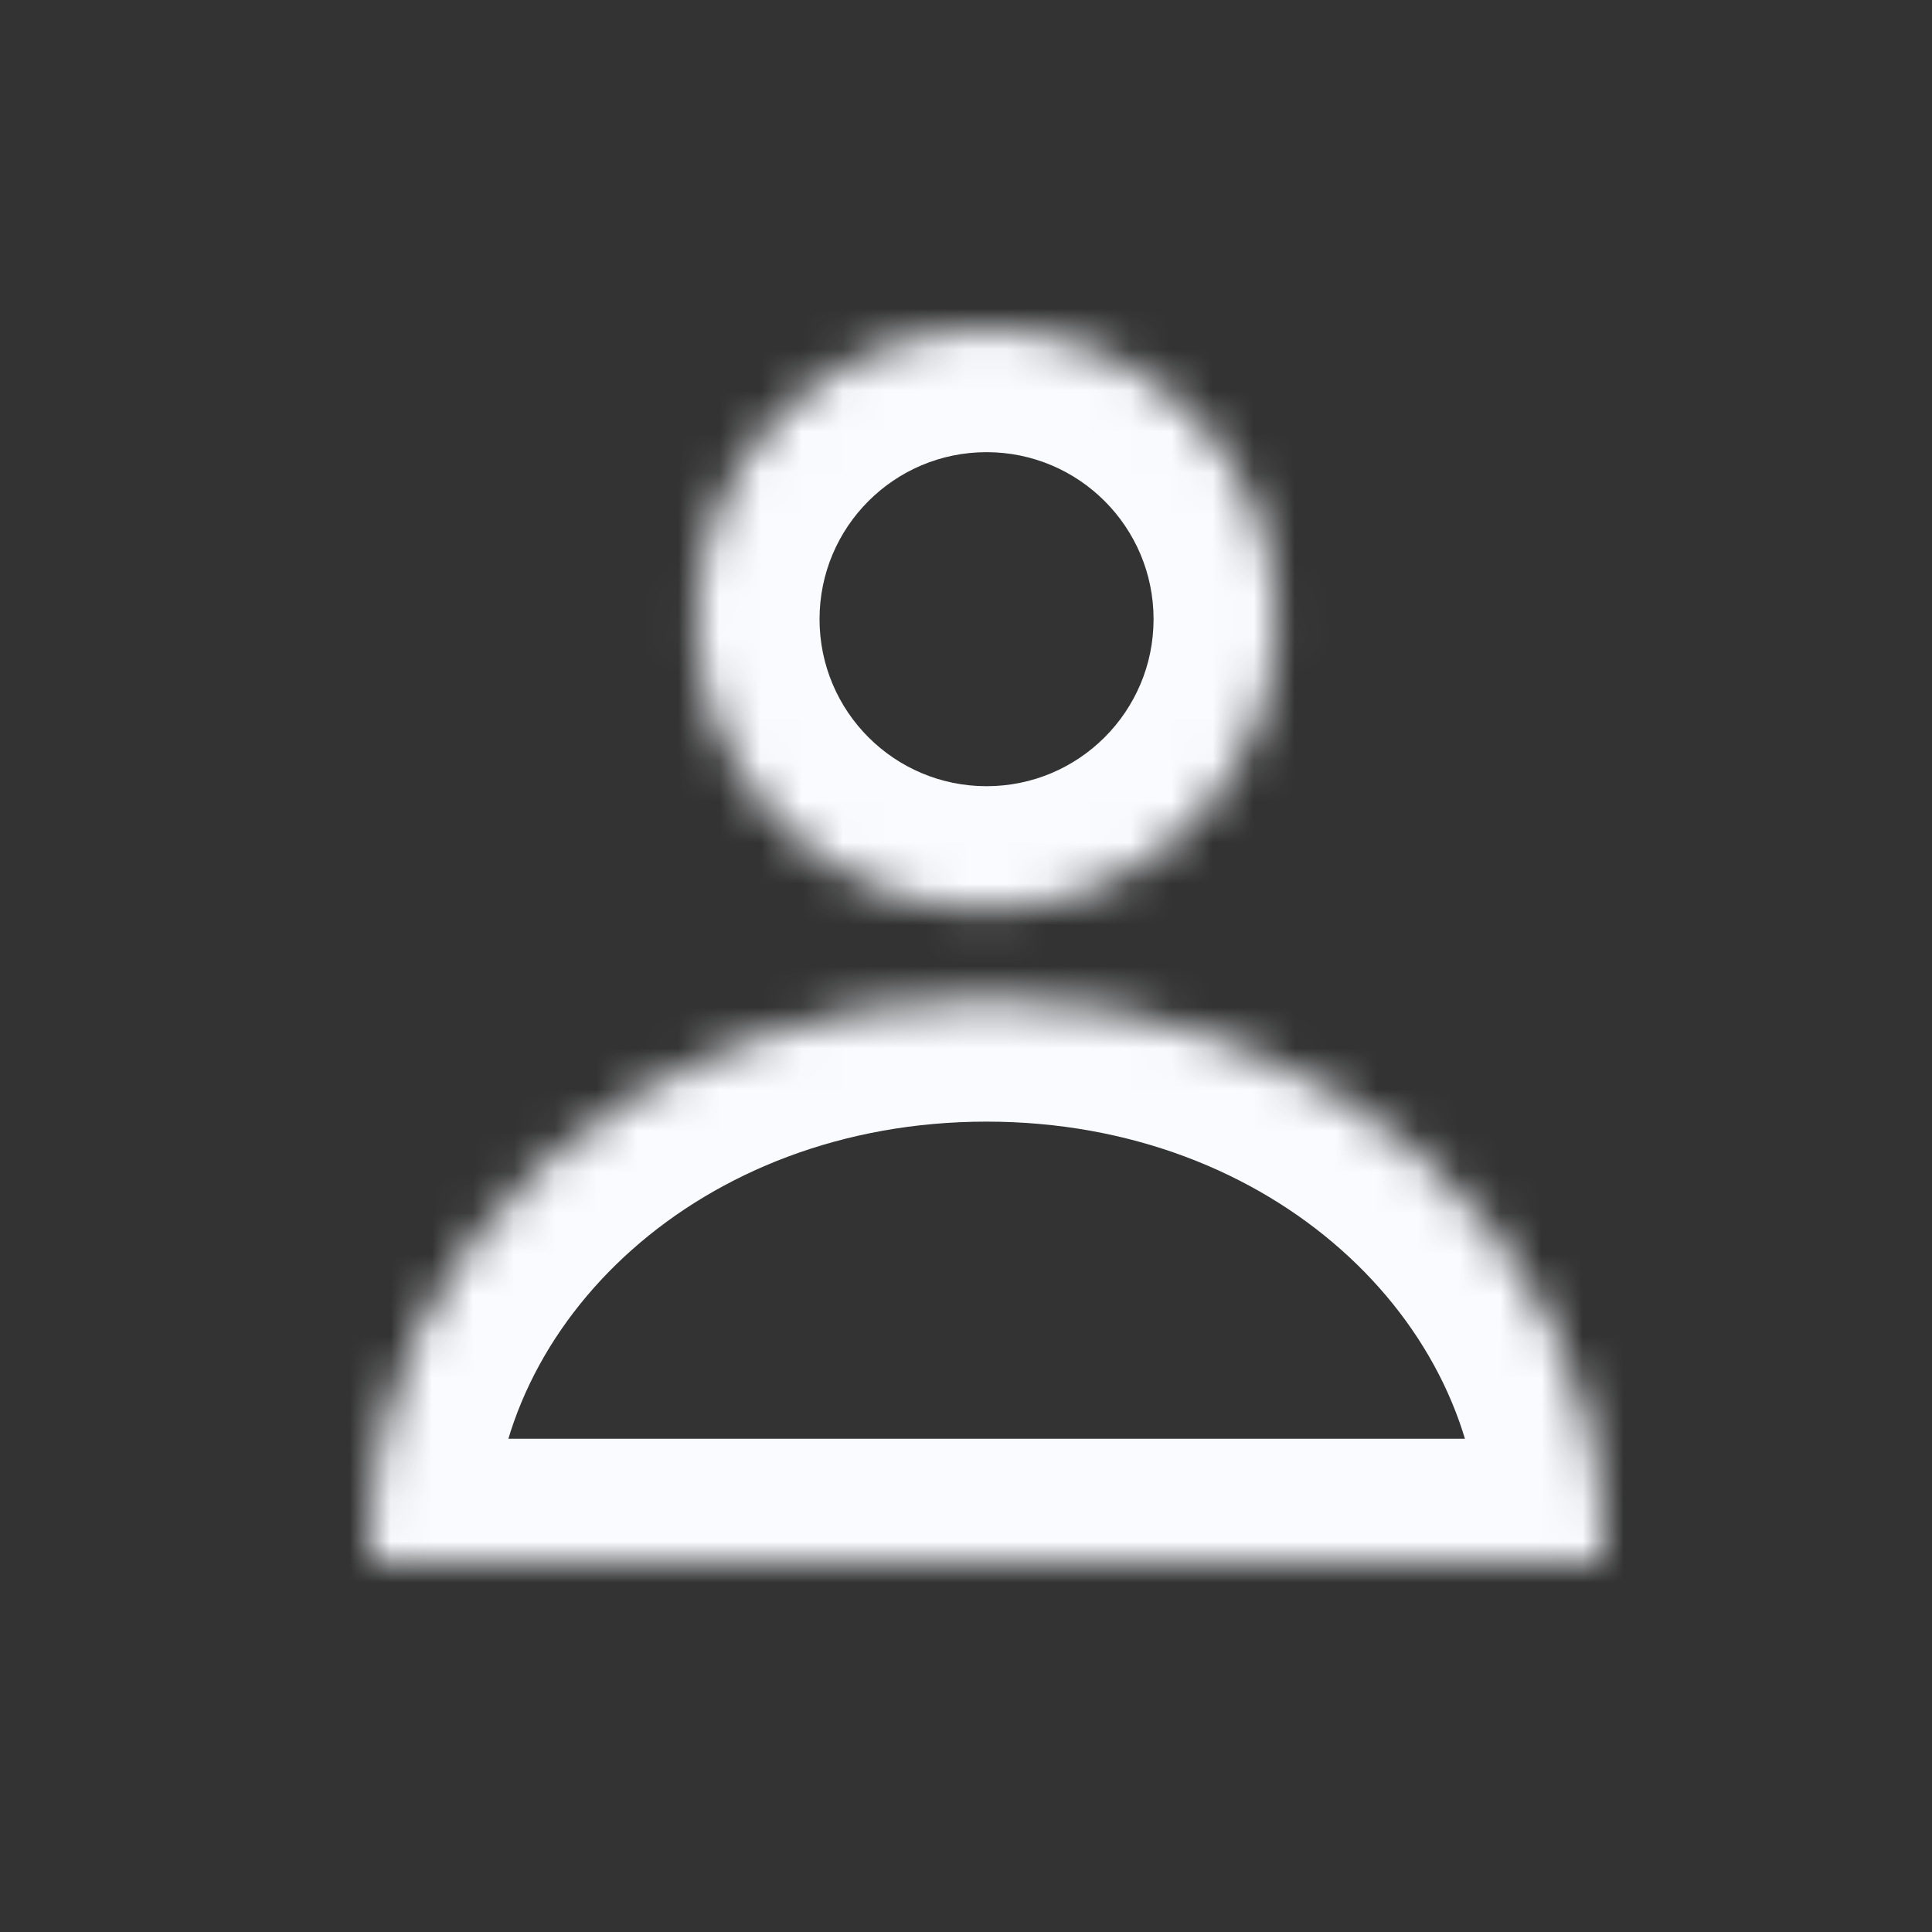 <svg width="47" height="47" viewBox="0 0 47 47" fill="none" xmlns="http://www.w3.org/2000/svg">
<rect x="0" y="0" width="47" height="47" fill="#333333" stroke="none"/>
<mask id="path-1-inside-1_408_980" fill="white">
<path fill-rule="evenodd" clip-rule="evenodd" d="M31.063 15.063C31.063 18.964 27.901 22.126 24 22.126C20.099 22.126 16.937 18.964 16.937 15.063C16.937 11.162 20.099 8 24 8C27.901 8 31.063 11.162 31.063 15.063ZM9 37.468C9 30.191 15.72 24.286 24 24.286C32.28 24.286 39 30.191 39.009 37.468C39.009 37.576 38.999 37.68 38.99 37.785C38.984 37.856 38.978 37.927 38.974 38H9.034C9.031 37.927 9.025 37.856 9.018 37.785C9.009 37.68 9 37.576 9 37.468Z"/>
</mask>
<path d="M39.009 37.468H42.009L42.009 37.465L39.009 37.468ZM38.99 37.785L36.002 37.523L36.002 37.523L38.99 37.785ZM38.974 38V41H41.835L41.971 38.143L38.974 38ZM9.034 38L6.038 38.143L6.174 41H9.034V38ZM9.018 37.785L6.03 38.047L6.03 38.047L9.018 37.785ZM24 25.126C29.558 25.126 34.063 20.62 34.063 15.063H28.063C28.063 17.307 26.244 19.126 24 19.126V25.126ZM13.937 15.063C13.937 20.62 18.442 25.126 24 25.126V19.126C21.756 19.126 19.937 17.307 19.937 15.063H13.937ZM24 5C18.442 5 13.937 9.505 13.937 15.063H19.937C19.937 12.819 21.756 11 24 11V5ZM34.063 15.063C34.063 9.505 29.558 5 24 5V11C26.244 11 28.063 12.819 28.063 15.063H34.063ZM24 21.286C14.439 21.286 6 28.182 6 37.468H12C12 32.2 17.001 27.286 24 27.286V21.286ZM42.009 37.465C41.998 28.182 33.562 21.286 24 21.286V27.286C30.998 27.286 36.002 32.2 36.009 37.472L42.009 37.465ZM41.979 38.047C41.986 37.962 42.009 37.728 42.009 37.468H36.009C36.009 37.438 36.01 37.423 36.009 37.432C36.009 37.437 36.008 37.446 36.007 37.461C36.006 37.478 36.004 37.495 36.002 37.523L41.979 38.047ZM41.971 38.143C41.971 38.145 41.971 38.14 41.972 38.124C41.974 38.106 41.975 38.085 41.979 38.047L36.002 37.523C35.996 37.585 35.984 37.715 35.978 37.857L41.971 38.143ZM9.034 41H38.974V35H9.034V41ZM6.03 38.047C6.033 38.085 6.035 38.106 6.036 38.124C6.038 38.14 6.038 38.145 6.038 38.143L12.031 37.857C12.024 37.715 12.012 37.585 12.007 37.523L6.03 38.047ZM6 37.468C6 37.728 6.022 37.962 6.03 38.047L12.007 37.523C12.005 37.495 12.003 37.477 12.002 37.461C12 37.446 12 37.437 11.999 37.432C11.999 37.423 12 37.438 12 37.468H6Z" fill="#F9FBFF" mask="url(#path-1-inside-1_408_980)"/>
</svg>
